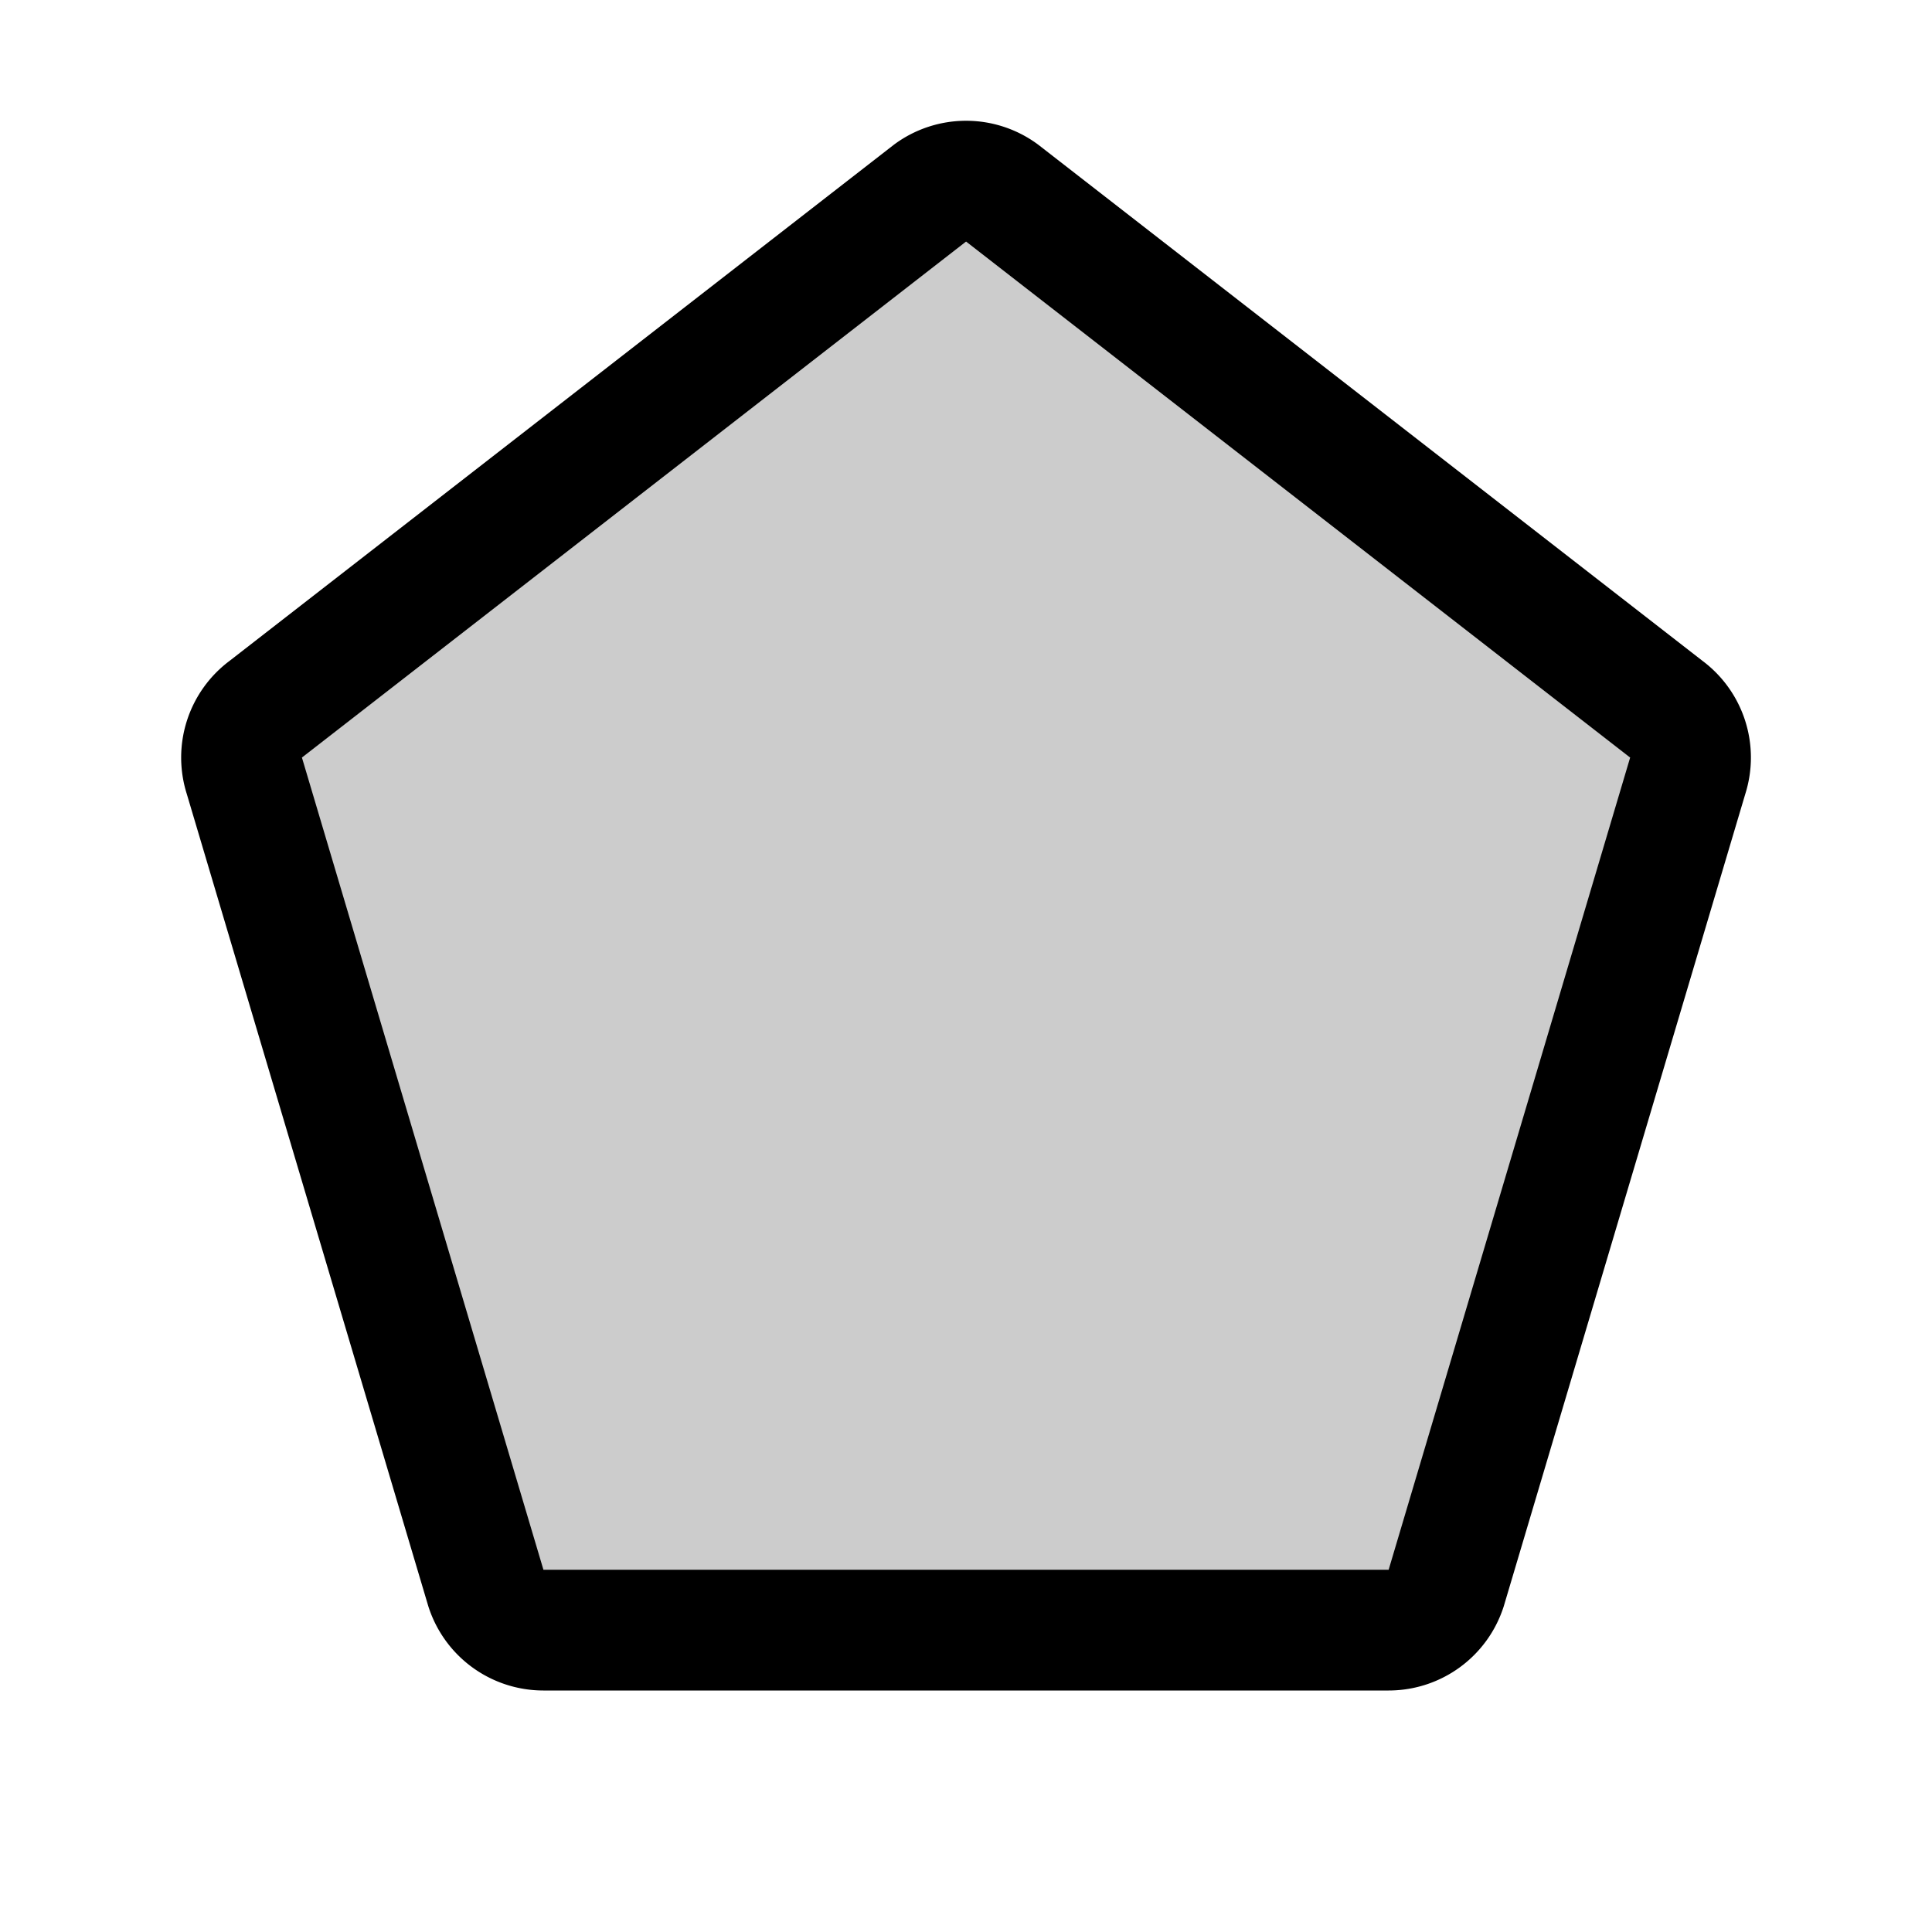 <svg xmlns="http://www.w3.org/2000/svg" viewBox="0 0 256 256"><path fill="none" d="M0 0h256v256H0z"/><path d="M35.27 93.93a8 8 0 0 0-2.88 8.9l32 107.62A8 8 0 0 0 72 216h112a8 8 0 0 0 7.62-5.55l32-107.62a8 8 0 0 0-2.88-8.9l-88-68.38a8 8 0 0 0-9.46 0Z" opacity=".2"/><path fill="none" stroke="currentColor" stroke-linecap="round" stroke-linejoin="round" stroke-width="16" d="M35.27 93.93a8 8 0 0 0-2.88 8.9l32 107.62A8 8 0 0 0 72 216h112a8 8 0 0 0 7.62-5.55l32-107.62a8 8 0 0 0-2.88-8.9l-88-68.38a8 8 0 0 0-9.46 0Z"/></svg>